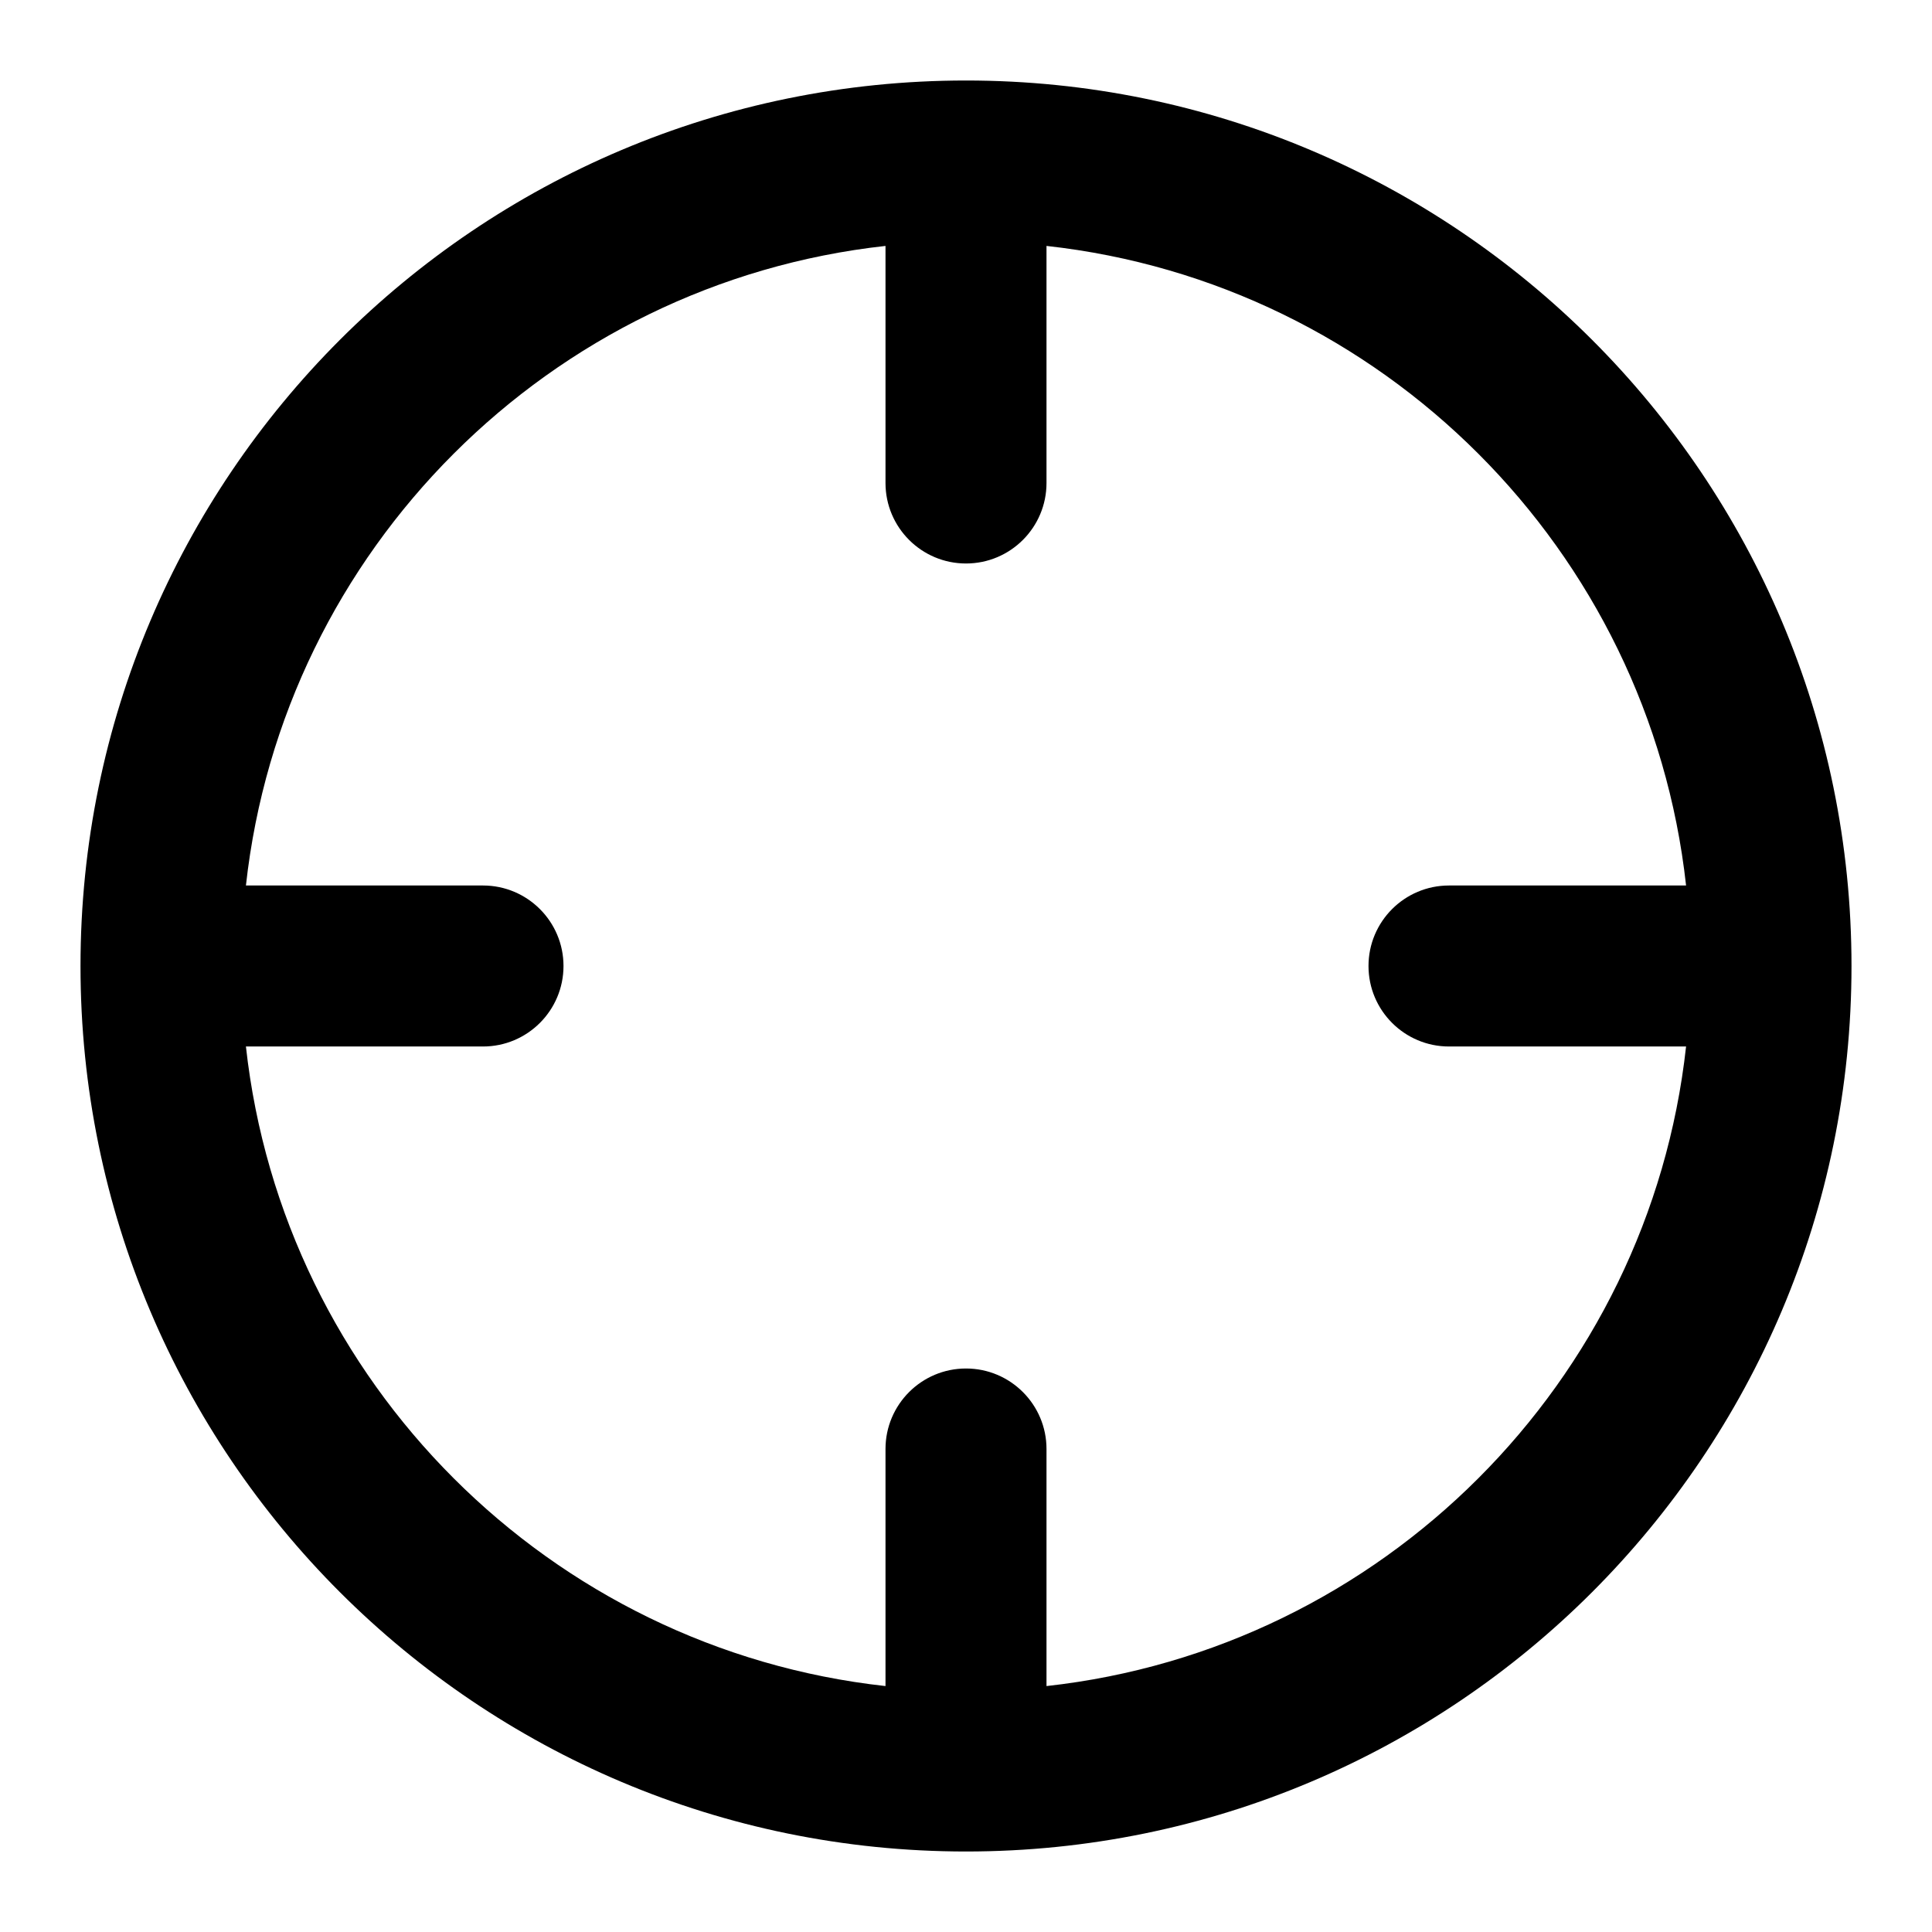 <!-- Generated by IcoMoon.io -->
<svg version="1.1" xmlns="http://www.w3.org/2000/svg" width="24" height="24" viewBox="0 0 24 24">
<title>crosshair</title>
<path d="M23 12c0-3.037-1.232-5.789-3.222-7.778s-4.741-3.222-7.778-3.222-5.789 1.232-7.778 3.222-3.222 4.741-3.222 7.778 1.232 5.789 3.222 7.778 4.741 3.222 7.778 3.222 5.789-1.232 7.778-3.222 3.222-4.741 3.222-7.778zM13 20.945v-2.945c0-0.552-0.448-1-1-1s-1 0.448-1 1v2.945c-2.086-0.23-3.956-1.173-5.364-2.581s-2.351-3.278-2.581-5.364h2.945c0.552 0 1-0.448 1-1s-0.448-1-1-1h-2.945c0.23-2.086 1.173-3.956 2.581-5.364s3.278-2.351 5.364-2.581v2.945c0 0.552 0.448 1 1 1s1-0.448 1-1v-2.945c2.086 0.23 3.956 1.173 5.364 2.581s2.351 3.278 2.581 5.364h-2.945c-0.552 0-1 0.448-1 1s0.448 1 1 1h2.945c-0.23 2.086-1.173 3.956-2.581 5.364s-3.278 2.351-5.364 2.581z"></path>
</svg>
